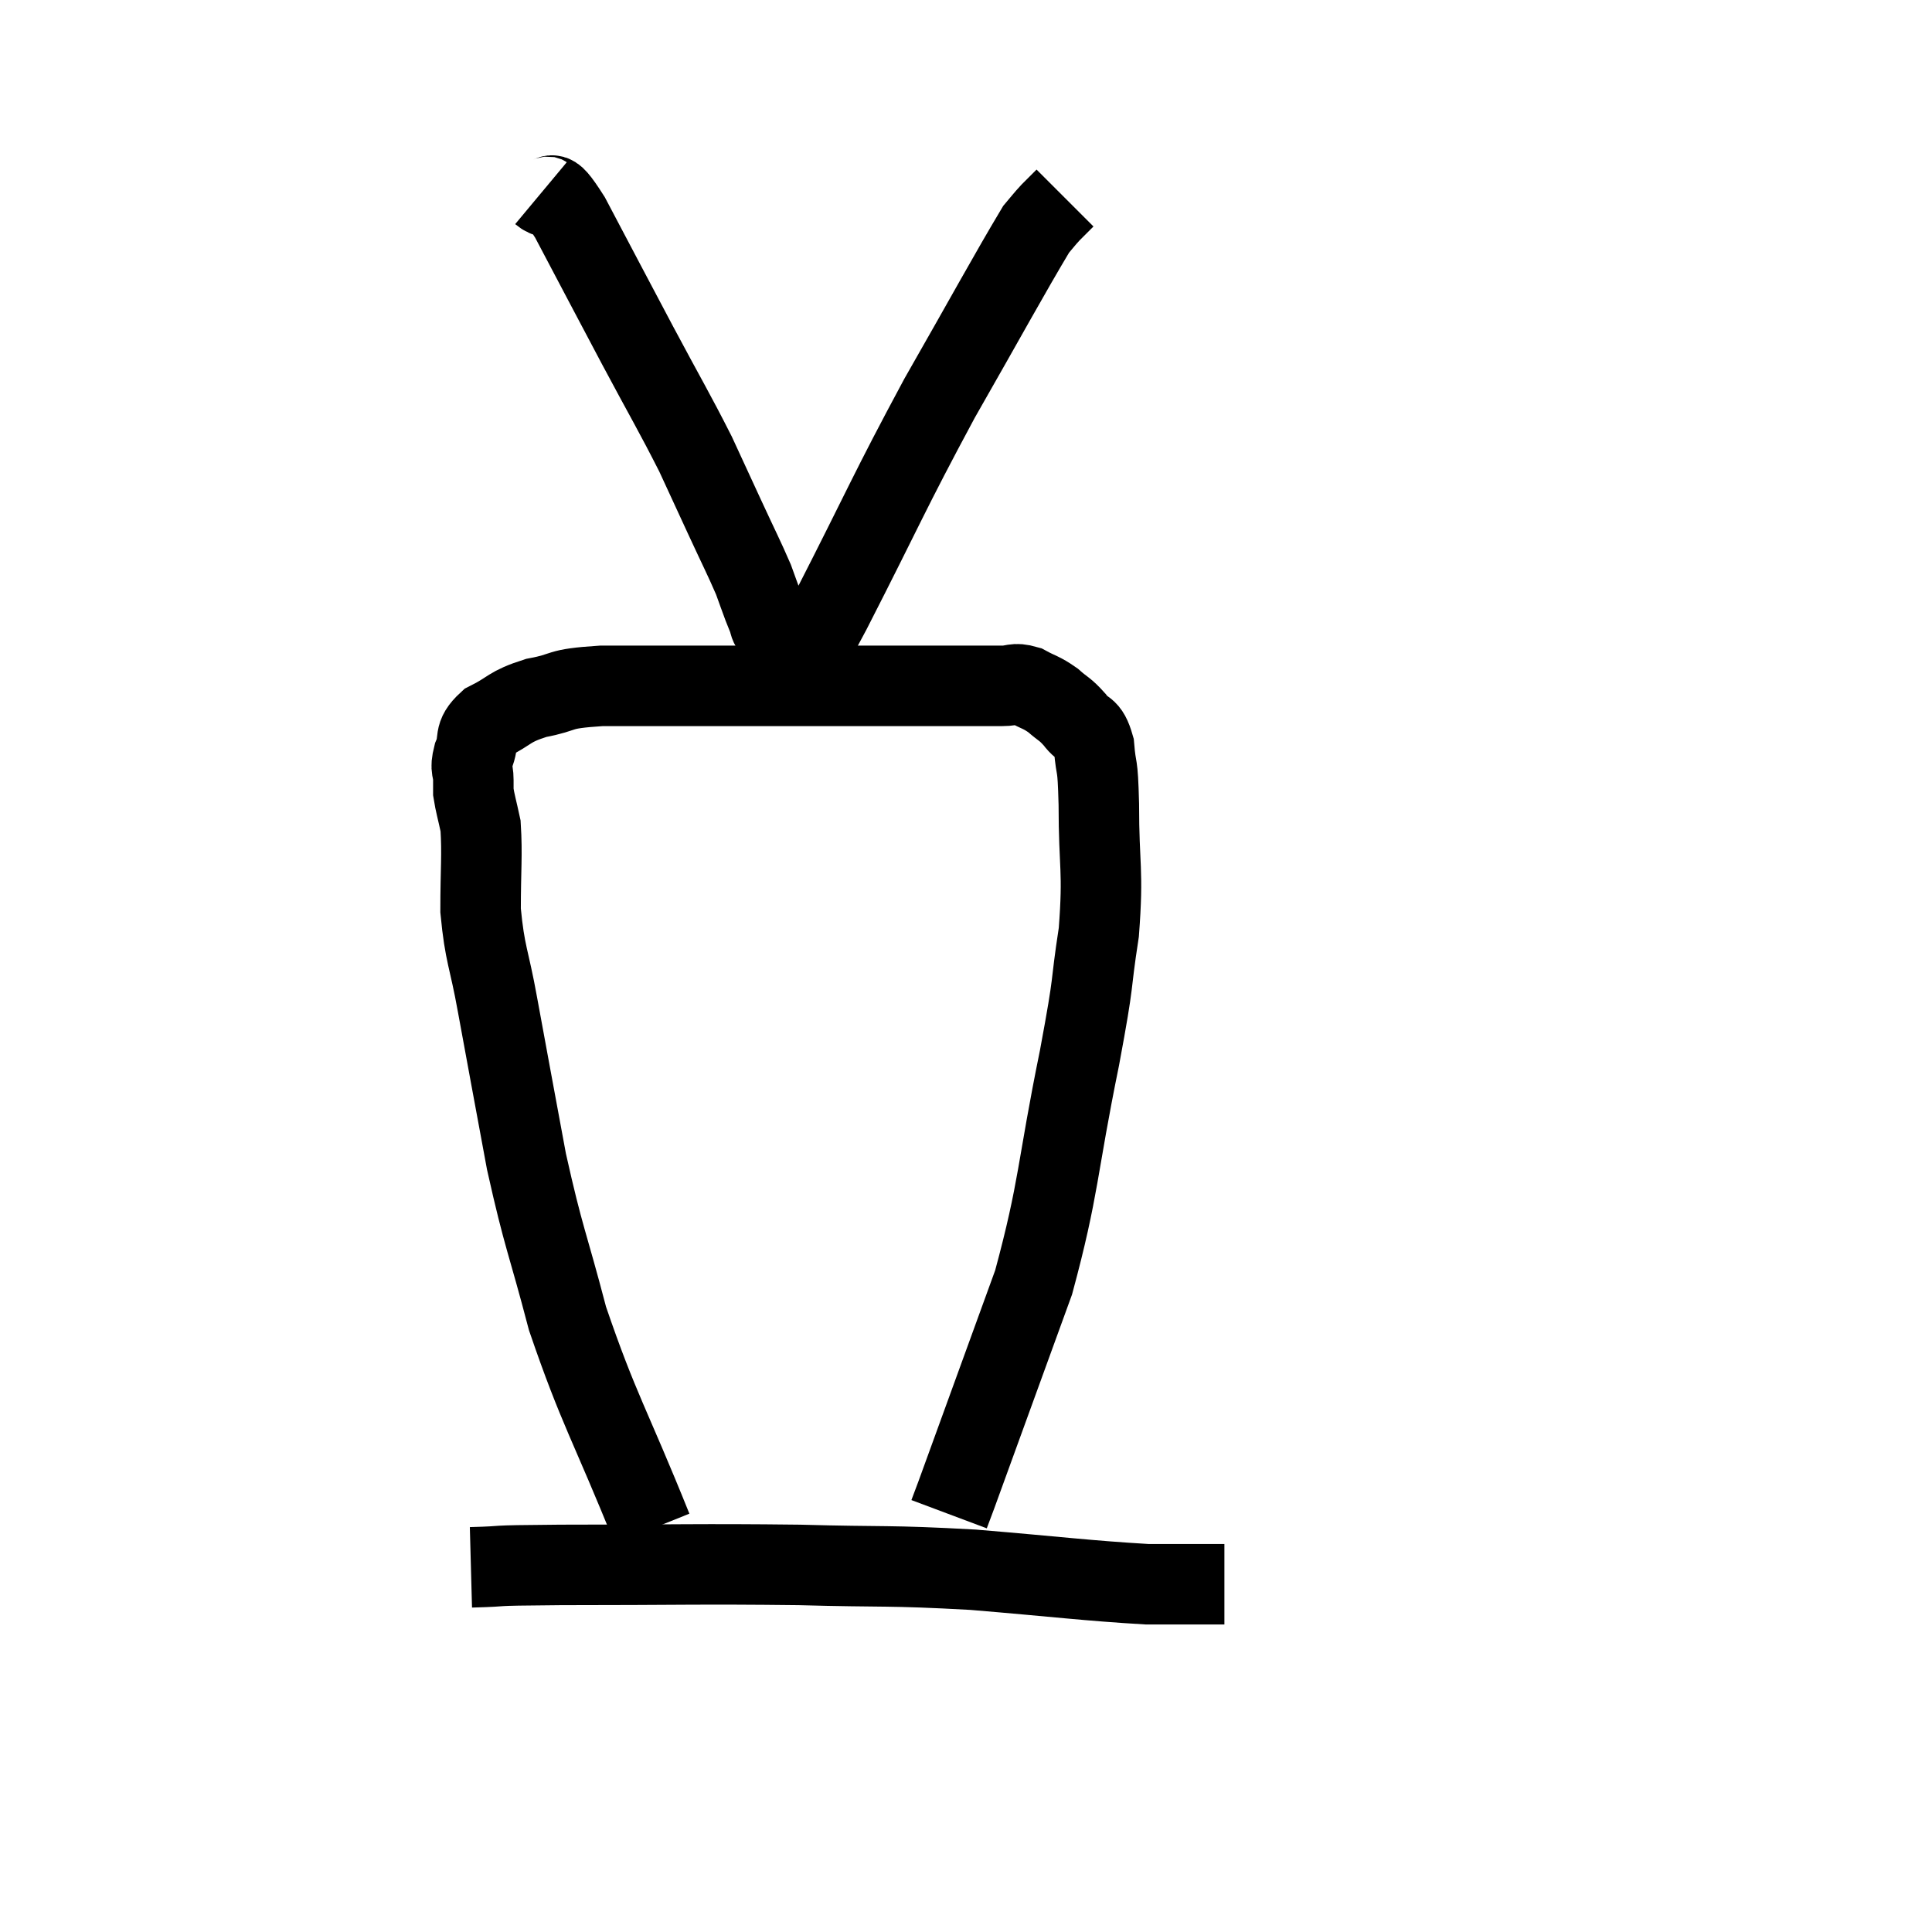 <svg width="48" height="48" viewBox="0 0 48 48" xmlns="http://www.w3.org/2000/svg"><path d="M 16.2 37.98 C 15.15 35.37, 14.88 35.04, 14.1 32.76 C 13.59 30.81, 13.515 30.81, 13.08 28.86 C 12.72 26.91, 12.645 26.52, 12.36 24.96 C 12.15 23.79, 12.045 23.73, 11.94 22.62 C 11.94 21.57, 11.985 21.255, 11.94 20.52 C 11.85 20.1, 11.805 19.965, 11.76 19.68 C 11.76 19.53, 11.76 19.605, 11.76 19.38 C 11.76 19.08, 11.67 19.14, 11.76 18.78 C 11.94 18.36, 11.73 18.3, 12.12 17.94 C 12.72 17.64, 12.615 17.565, 13.32 17.34 C 14.13 17.19, 13.77 17.115, 14.94 17.04 C 16.47 17.04, 16.455 17.04, 18 17.04 C 19.56 17.04, 19.545 17.04, 21.12 17.04 C 22.71 17.04, 23.355 17.04, 24.3 17.04 C 24.6 17.04, 24.6 17.04, 24.9 17.04 C 25.2 17.04, 25.185 16.95, 25.5 17.04 C 25.83 17.22, 25.86 17.19, 26.16 17.4 C 26.43 17.64, 26.445 17.595, 26.7 17.88 C 26.94 18.21, 27.03 18.015, 27.18 18.54 C 27.24 19.26, 27.27 18.825, 27.3 19.98 C 27.3 21.57, 27.42 21.585, 27.3 23.16 C 27.06 24.72, 27.225 24.105, 26.82 26.28 C 26.25 29.07, 26.325 29.475, 25.68 31.86 C 24.96 33.84, 24.72 34.5, 24.24 35.82 C 24 36.48, 23.925 36.69, 23.76 37.14 C 23.67 37.38, 23.625 37.5, 23.58 37.62 C 23.58 37.62, 23.58 37.62, 23.58 37.62 L 23.58 37.62" fill="none" stroke="black" stroke-width="2"></path><path d="M 11.7 38.94 C 12.81 38.91, 11.88 38.895, 13.92 38.88 C 16.89 38.88, 17.295 38.85, 19.86 38.88 C 22.02 38.94, 22.02 38.88, 24.18 39 C 26.34 39.18, 26.985 39.27, 28.5 39.36 C 29.37 39.36, 29.76 39.36, 30.24 39.36 C 30.33 39.36, 30.375 39.36, 30.42 39.36 L 30.42 39.36" fill="none" stroke="black" stroke-width="2"></path><path d="M 13.44 4.8 C 13.8 5.1, 13.56 4.455, 14.16 5.4 C 15 6.99, 15.06 7.11, 15.84 8.58 C 16.56 9.93, 16.74 10.215, 17.28 11.28 C 17.64 12.06, 17.64 12.06, 18 12.84 C 18.36 13.62, 18.48 13.845, 18.72 14.4 C 18.84 14.73, 18.87 14.82, 18.96 15.06 C 19.02 15.21, 19.02 15.21, 19.08 15.36 C 19.14 15.51, 19.08 15.45, 19.2 15.66 C 19.38 15.93, 19.425 15.99, 19.56 16.2 C 19.65 16.35, 19.695 16.425, 19.74 16.5 C 19.74 16.5, 19.725 16.485, 19.74 16.5 C 19.77 16.53, 19.575 16.89, 19.8 16.56 C 20.22 15.87, 19.755 16.845, 20.64 15.18 C 21.99 12.54, 22.065 12.27, 23.34 9.9 C 24.54 7.8, 25.05 6.855, 25.74 5.7 C 25.92 5.49, 25.92 5.475, 26.1 5.28 C 26.28 5.1, 26.37 5.01, 26.46 4.92 L 26.46 4.92" fill="none" stroke="black" stroke-width="2"></path></svg>